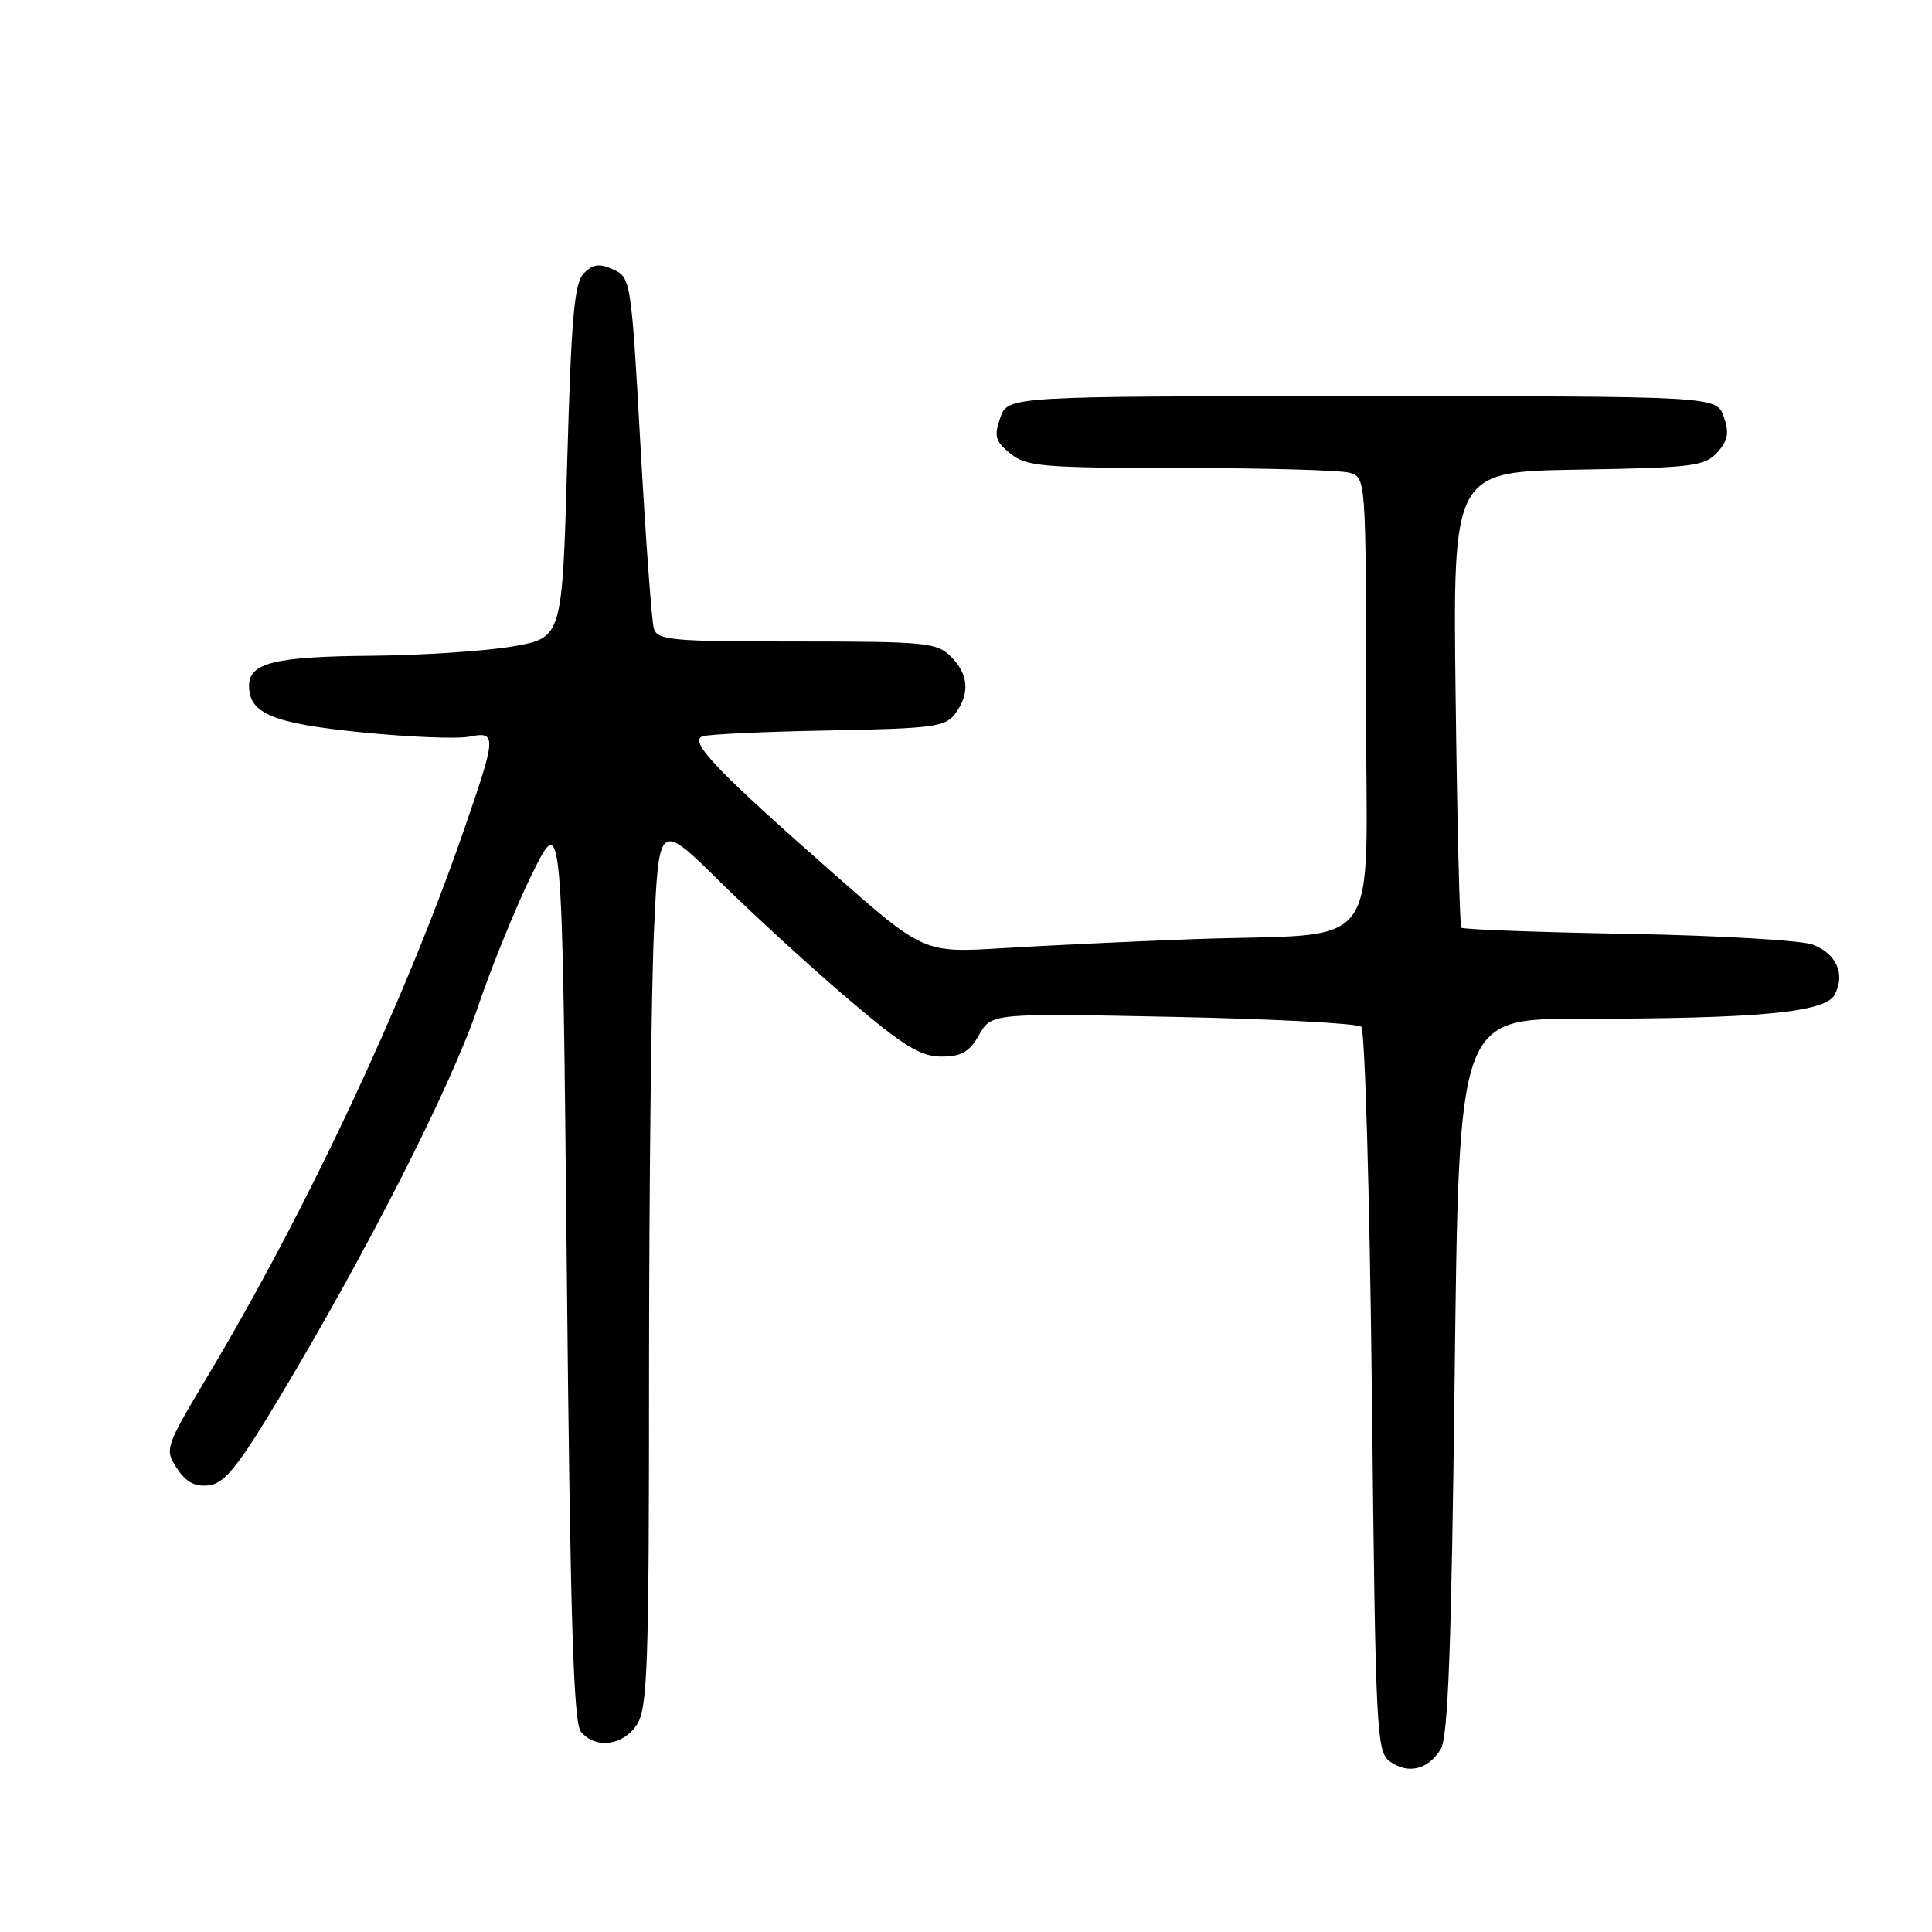 <?xml version="1.0" encoding="UTF-8" standalone="no"?>
<!DOCTYPE svg PUBLIC "-//W3C//DTD SVG 1.1//EN" "http://www.w3.org/Graphics/SVG/1.1/DTD/svg11.dtd" >
<svg xmlns="http://www.w3.org/2000/svg" xmlns:xlink="http://www.w3.org/1999/xlink" version="1.1" viewBox="0 0 256 256">
 <g >
 <path fill="currentColor"
d=" M 190.89 231.80 C 191.88 230.22 192.32 218.56 192.75 182.37 C 193.31 135.00 193.31 135.00 209.40 134.99 C 232.97 134.99 241.85 134.15 243.10 131.81 C 244.55 129.11 243.36 126.38 240.22 125.17 C 238.72 124.60 227.72 123.96 215.76 123.74 C 203.80 123.53 193.84 123.16 193.63 122.92 C 193.42 122.69 193.08 109.00 192.88 92.50 C 192.50 62.50 192.50 62.50 209.12 62.23 C 224.29 61.98 225.89 61.78 227.55 59.95 C 228.98 58.36 229.16 57.37 228.41 55.22 C 227.45 52.50 227.45 52.50 180.50 52.50 C 133.55 52.50 133.55 52.50 132.54 55.35 C 131.68 57.81 131.87 58.47 133.88 60.10 C 136.00 61.82 138.09 62.00 156.36 62.01 C 167.44 62.02 177.51 62.30 178.75 62.63 C 181.00 63.23 181.00 63.23 181.00 93.06 C 181.00 127.40 183.87 123.48 158.00 124.45 C 150.03 124.74 138.76 125.28 132.96 125.63 C 122.41 126.28 122.41 126.28 110.46 115.76 C 95.00 102.16 91.23 98.22 93.08 97.57 C 93.86 97.29 101.40 96.94 109.83 96.79 C 123.67 96.53 125.30 96.31 126.58 94.56 C 128.55 91.87 128.35 89.35 126.00 87.00 C 124.14 85.14 122.67 85.00 105.57 85.00 C 88.87 85.00 87.09 84.84 86.63 83.25 C 86.35 82.29 85.56 71.44 84.87 59.14 C 83.65 37.20 83.58 36.77 81.28 35.72 C 79.44 34.88 78.59 34.98 77.37 36.20 C 76.10 37.48 75.70 41.94 75.16 61.13 C 74.50 84.50 74.50 84.50 68.00 85.64 C 64.42 86.27 55.96 86.83 49.18 86.89 C 36.36 87.00 33.00 87.83 33.00 90.88 C 33.00 94.56 36.16 95.86 47.95 97.04 C 54.22 97.67 60.62 97.93 62.18 97.61 C 65.85 96.88 65.81 97.46 61.41 110.15 C 53.51 132.95 40.67 160.31 27.58 182.24 C 21.86 191.82 21.79 192.03 23.44 194.55 C 24.66 196.41 25.84 197.03 27.68 196.81 C 29.75 196.56 31.52 194.37 37.03 185.18 C 48.64 165.84 59.78 143.92 63.30 133.49 C 65.16 128.00 68.44 119.95 70.59 115.62 C 74.50 107.73 74.50 107.73 75.10 167.83 C 75.56 214.37 75.98 228.27 76.97 229.46 C 78.90 231.79 82.55 231.33 84.38 228.54 C 85.81 226.36 86.00 220.86 86.00 181.79 C 86.01 157.43 86.30 131.06 86.66 123.18 C 87.32 108.86 87.32 108.86 95.41 116.84 C 99.86 121.23 107.52 128.24 112.43 132.41 C 119.70 138.60 121.98 140.00 124.72 140.00 C 127.39 140.00 128.44 139.40 129.74 137.12 C 131.39 134.25 131.39 134.25 155.45 134.74 C 168.68 135.01 179.90 135.60 180.38 136.05 C 180.86 136.49 181.49 158.29 181.78 184.48 C 182.27 229.96 182.38 232.15 184.21 233.44 C 186.62 235.12 189.22 234.49 190.89 231.80 Z "/>
</g>
</svg>